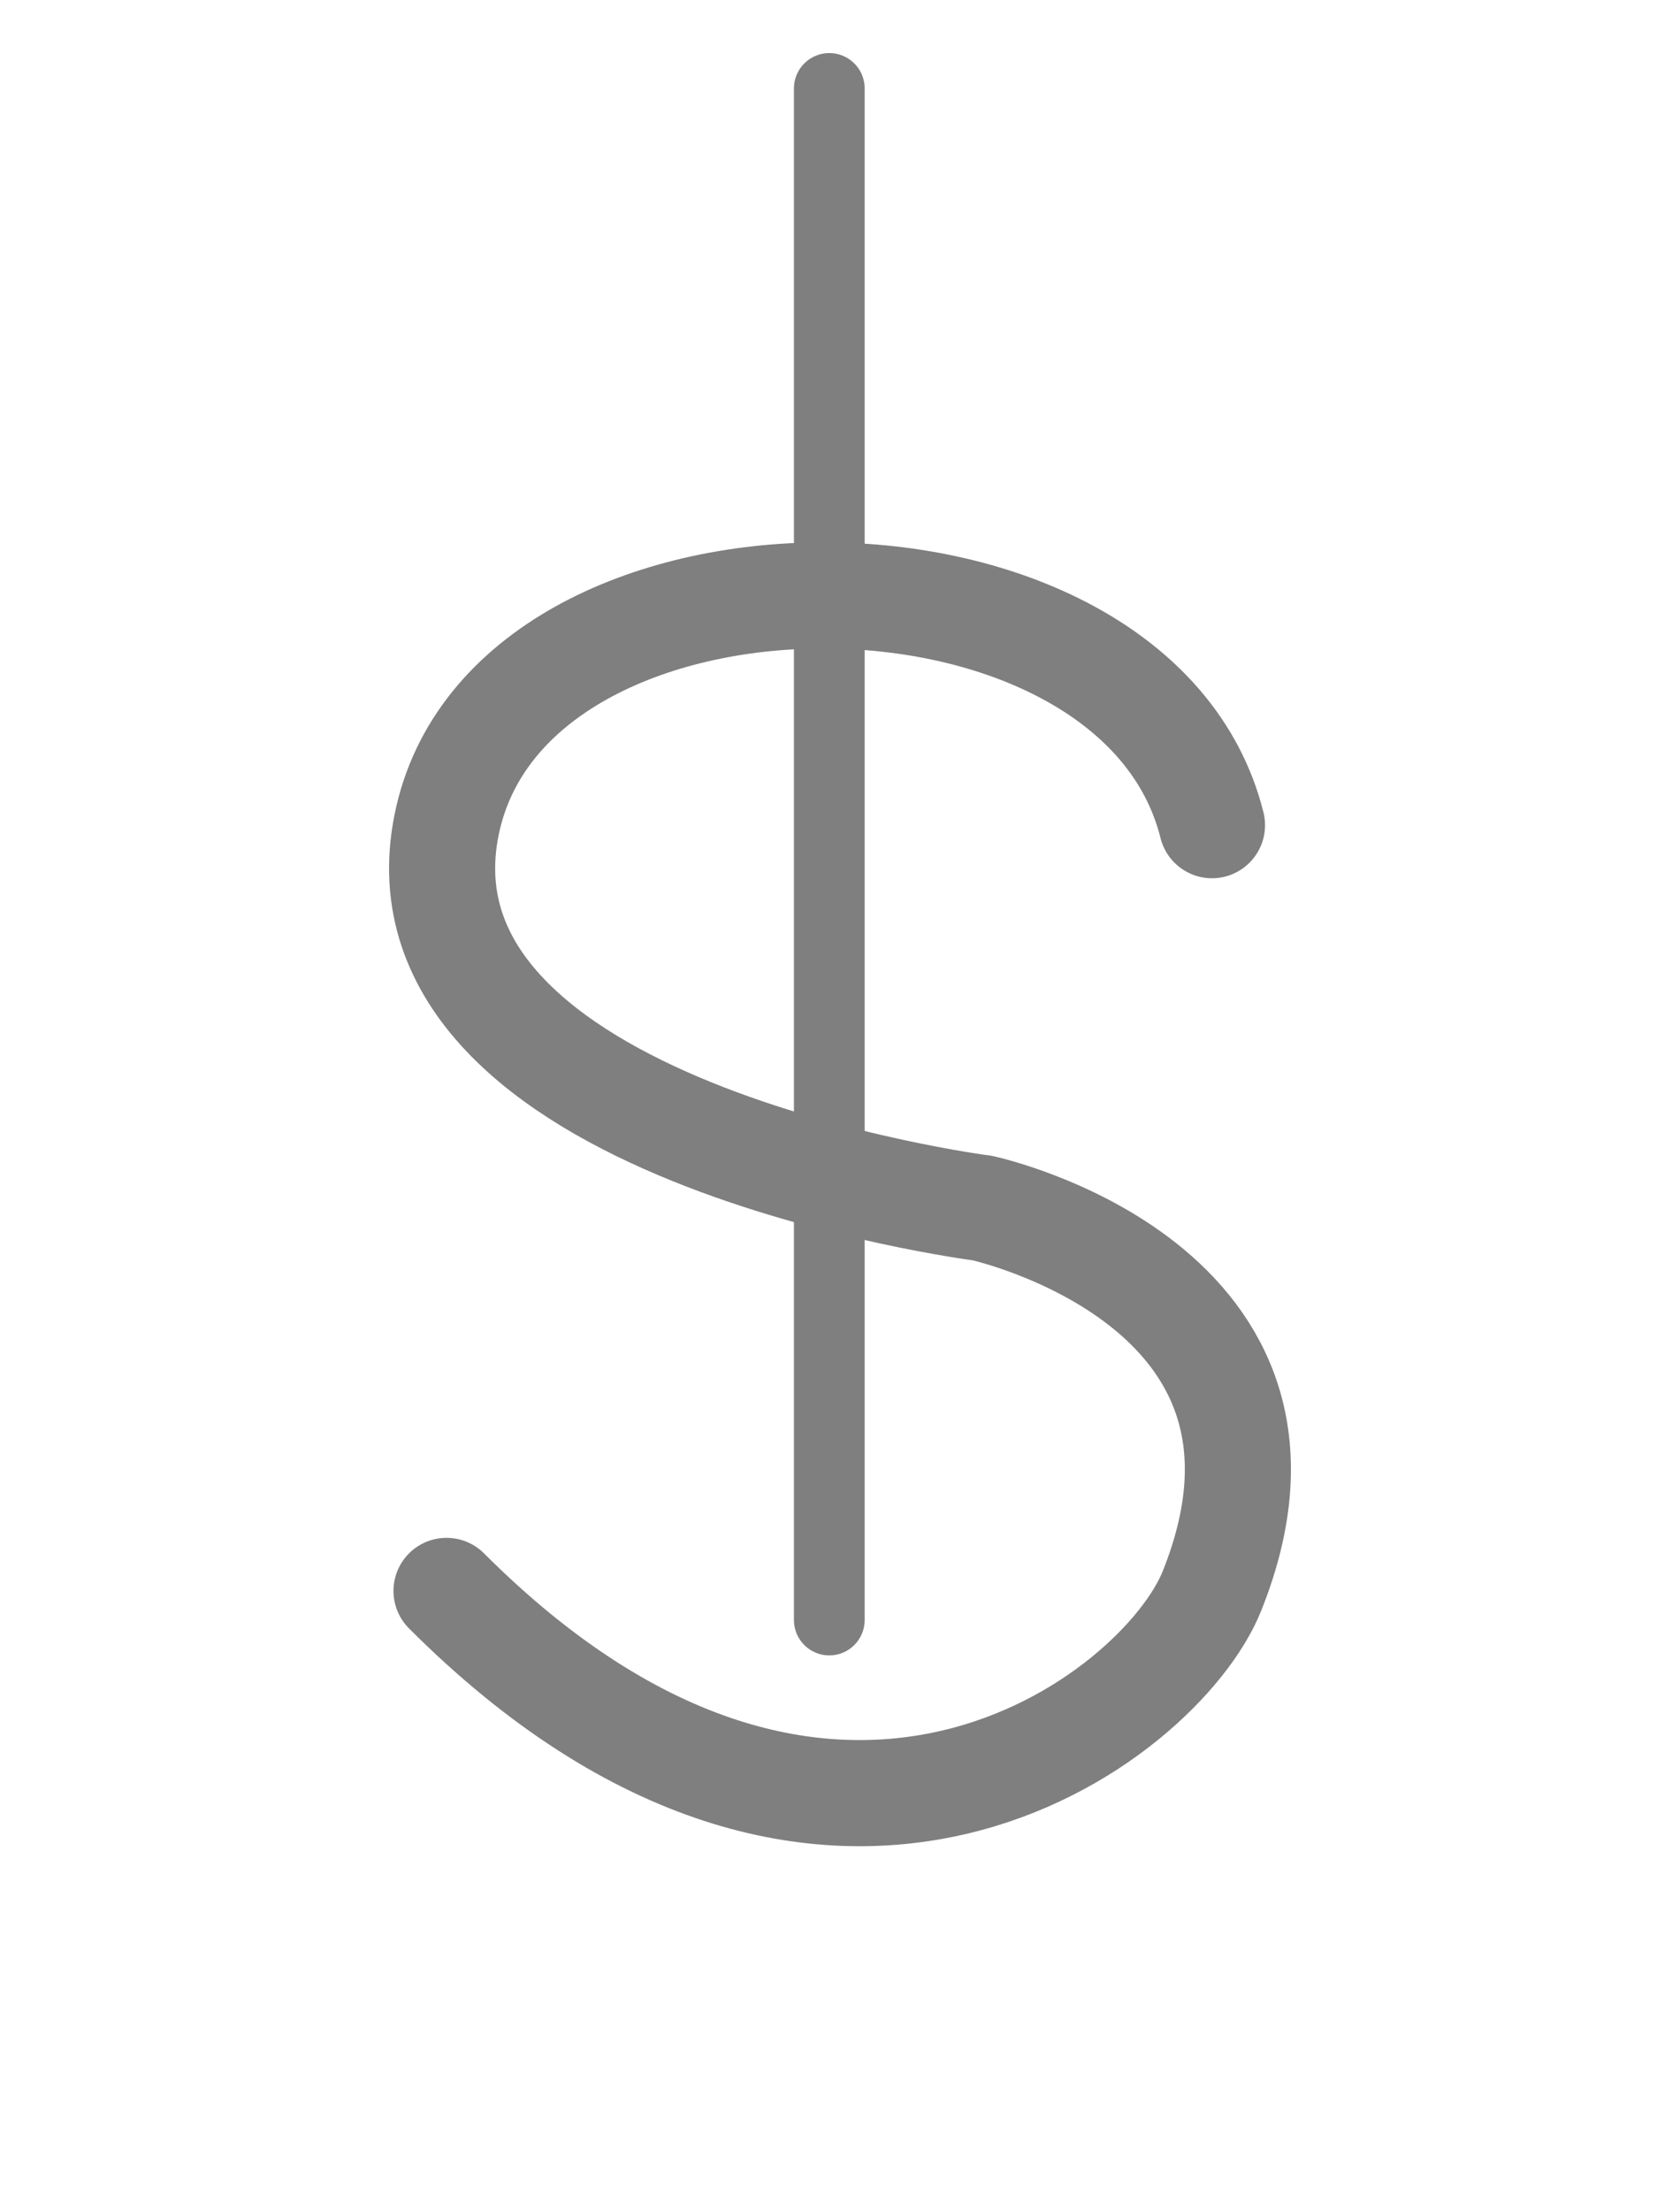 <svg width="19" height="25" viewBox="0 0 19 25" fill="none" xmlns="http://www.w3.org/2000/svg">
<g filter="url(#filter0_d_58_7)">
<path d="M13.707 5.329C12.842 1.866 5.743 1.866 5.05 5.329C4.357 8.792 11.11 9.658 11.11 9.658C11.11 9.658 15.093 10.523 13.707 13.986C13.13 15.429 9.379 18.315 5.05 13.986" stroke="#7F7F7F" stroke-width="1.2" stroke-linecap="round"/>
</g>
<path d="M9.379 1V18.315" stroke="#7F7F7F" stroke-width="0.8" stroke-linecap="round"/>
<defs>
<filter id="filter0_d_58_7" x="0.4" y="2.132" width="18.2" height="22.741" filterUnits="userSpaceOnUse" color-interpolation-filters="sRGB">
<feFlood flood-opacity="0" result="BackgroundImageFix"/>
<feColorMatrix in="SourceAlpha" type="matrix" values="0 0 0 0 0 0 0 0 0 0 0 0 0 0 0 0 0 0 127 0" result="hardAlpha"/>
<feOffset dy="4"/>
<feGaussianBlur stdDeviation="2"/>
<feComposite in2="hardAlpha" operator="out"/>
<feColorMatrix type="matrix" values="0 0 0 0 0 0 0 0 0 0 0 0 0 0 0 0 0 0 0.25 0"/>
<feBlend mode="normal" in2="BackgroundImageFix" result="effect1_dropShadow_58_7"/>
<feBlend mode="normal" in="SourceGraphic" in2="effect1_dropShadow_58_7" result="shape"/>
</filter>
</defs>
</svg>
